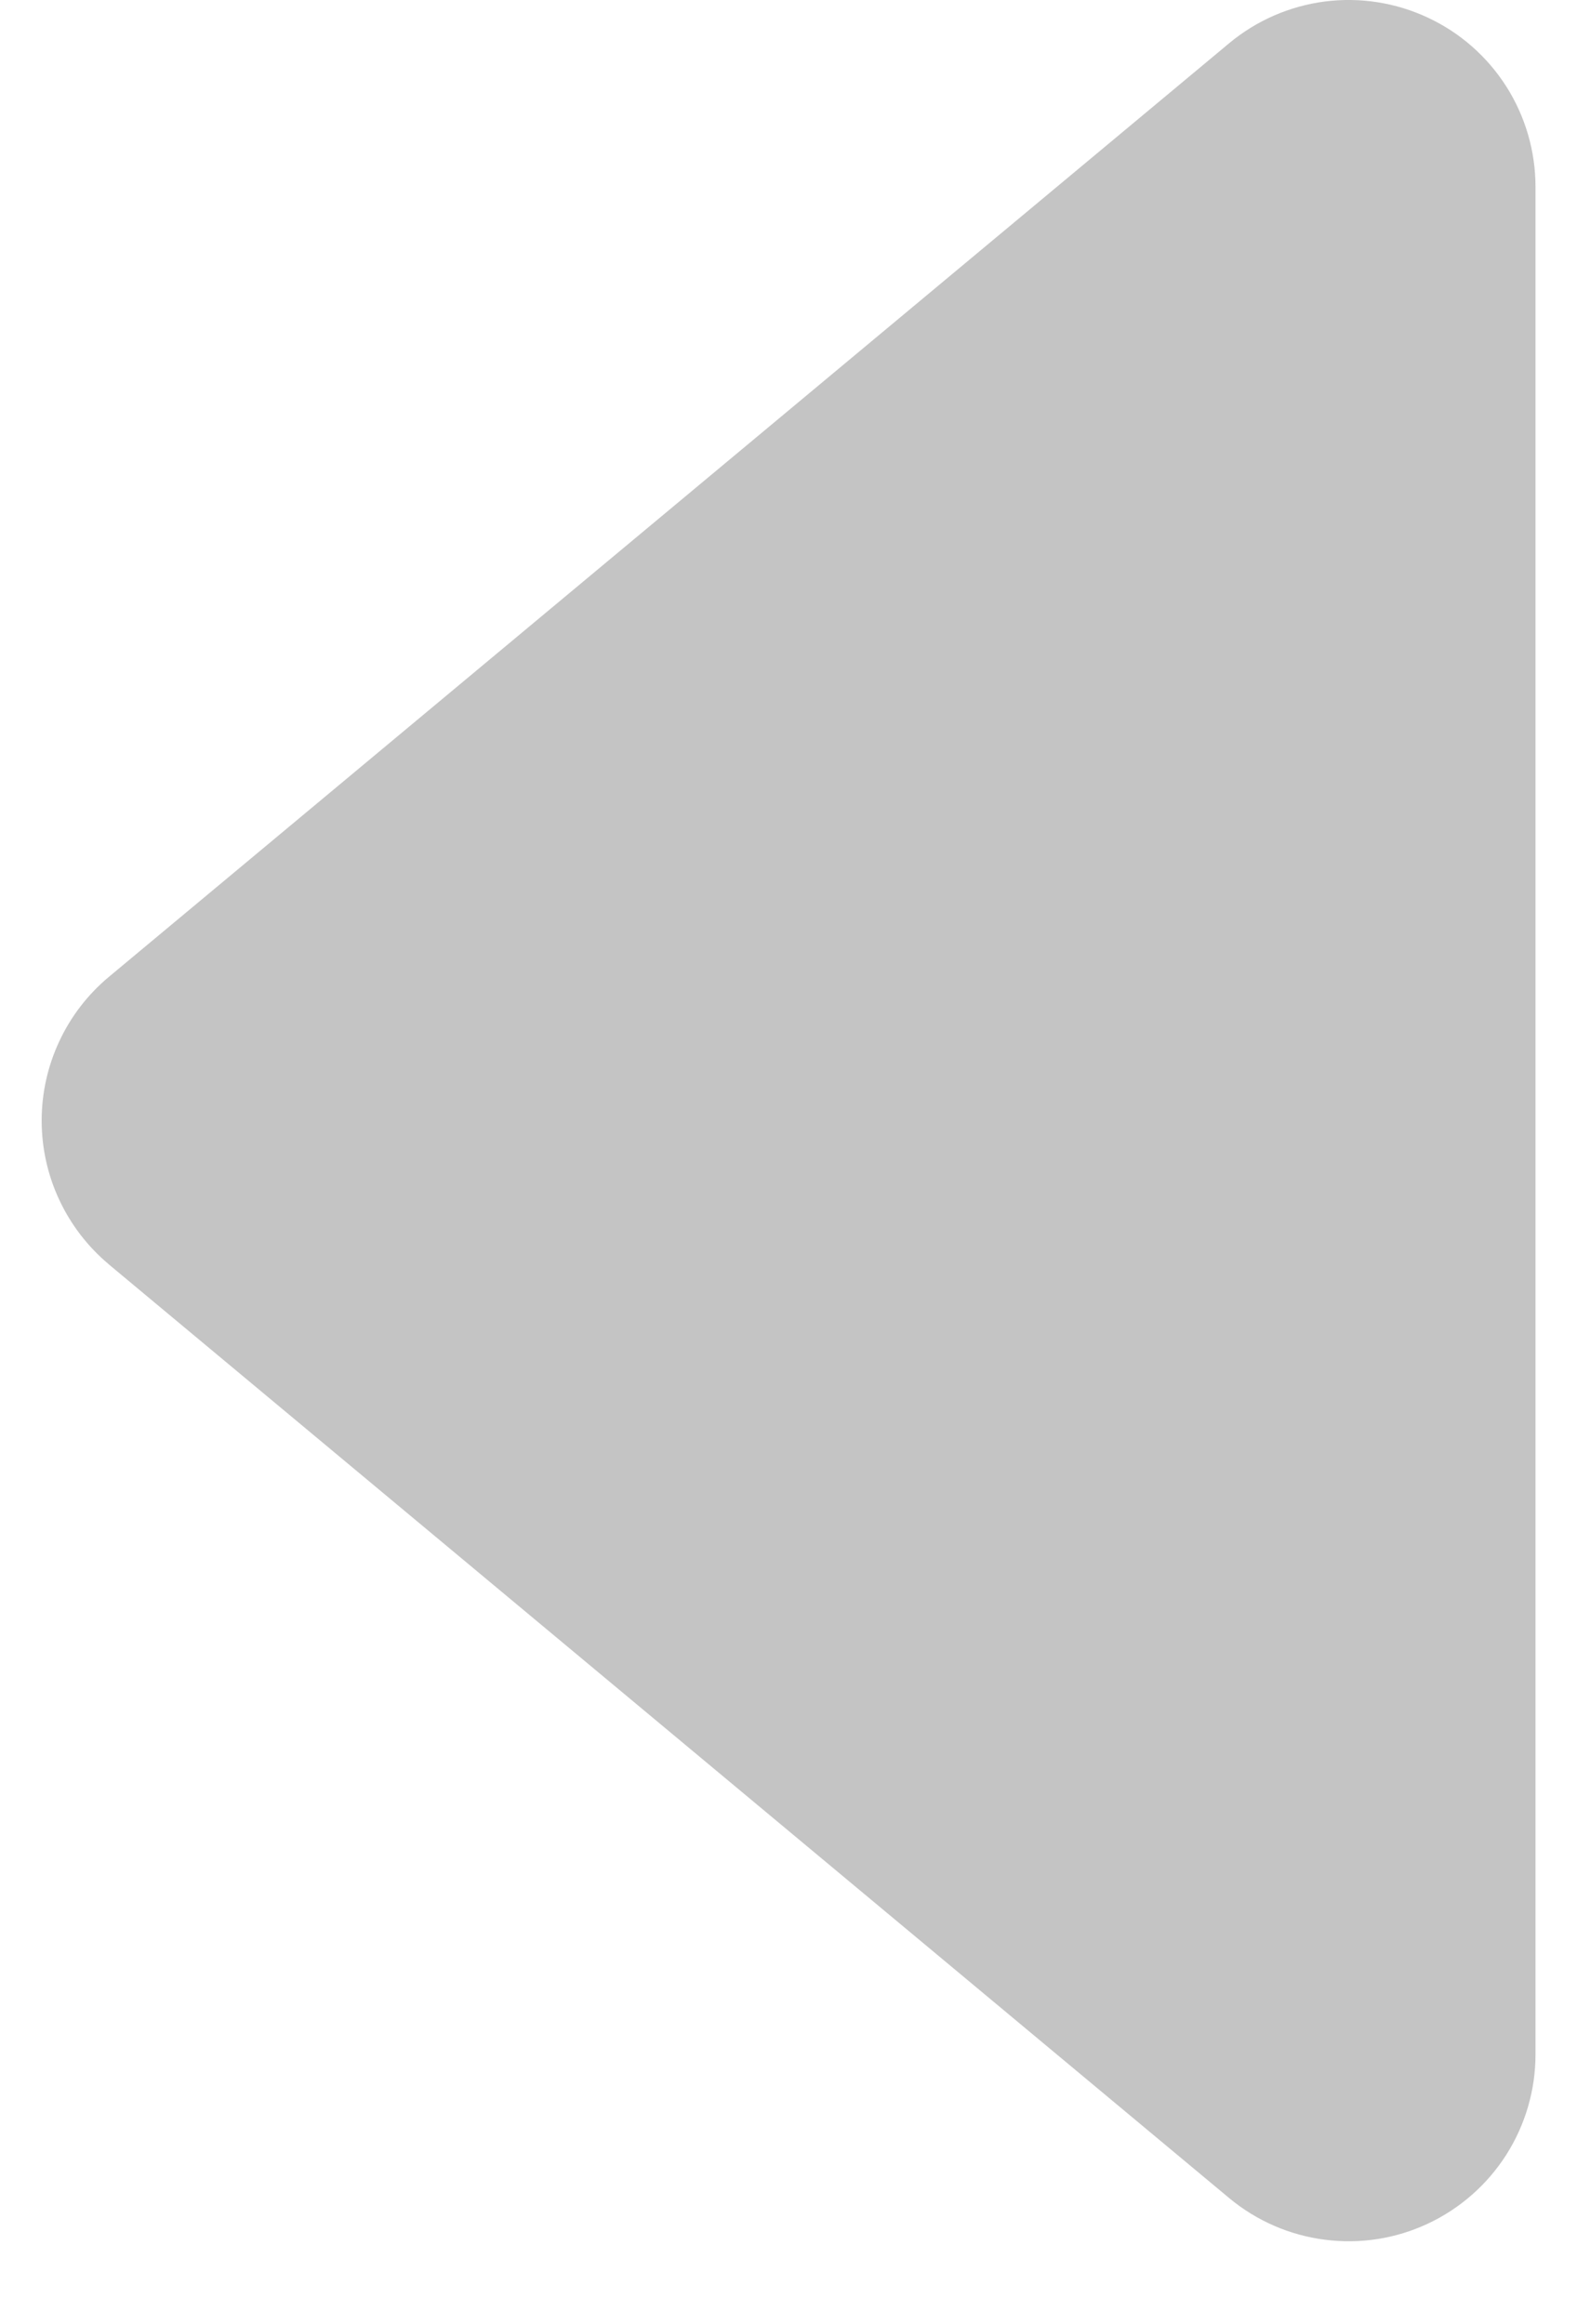<svg width="19" height="28" viewBox="0 0 19 28" fill="none" xmlns="http://www.w3.org/2000/svg">
    <g clip-path="url(#clip0_870_7823)">
        <path d="M1.309 15.231L14.809 26.481C15.138 26.755 15.538 26.929 15.962 26.983C16.386 27.038 16.817 26.971 17.204 26.789C17.592 26.607 17.919 26.319 18.149 25.958C18.378 25.597 18.5 25.179 18.5 24.751V2.251C18.5 1.823 18.378 1.404 18.149 1.043C17.919 0.682 17.592 0.394 17.204 0.213C16.817 0.031 16.386 -0.036 15.962 0.018C15.538 0.073 15.138 0.247 14.809 0.521L1.309 11.771C1.056 11.983 0.853 12.247 0.714 12.546C0.574 12.845 0.502 13.171 0.502 13.5C0.502 13.83 0.574 14.156 0.714 14.455C0.853 14.753 1.056 15.018 1.309 15.23V15.231Z" fill="#C4C4C4"/>
    </g>
    <defs>
        <clipPath id="clip0_870_7823">
            <rect width="19" height="28" fill="white"/>
        </clipPath>
    </defs>
</svg>